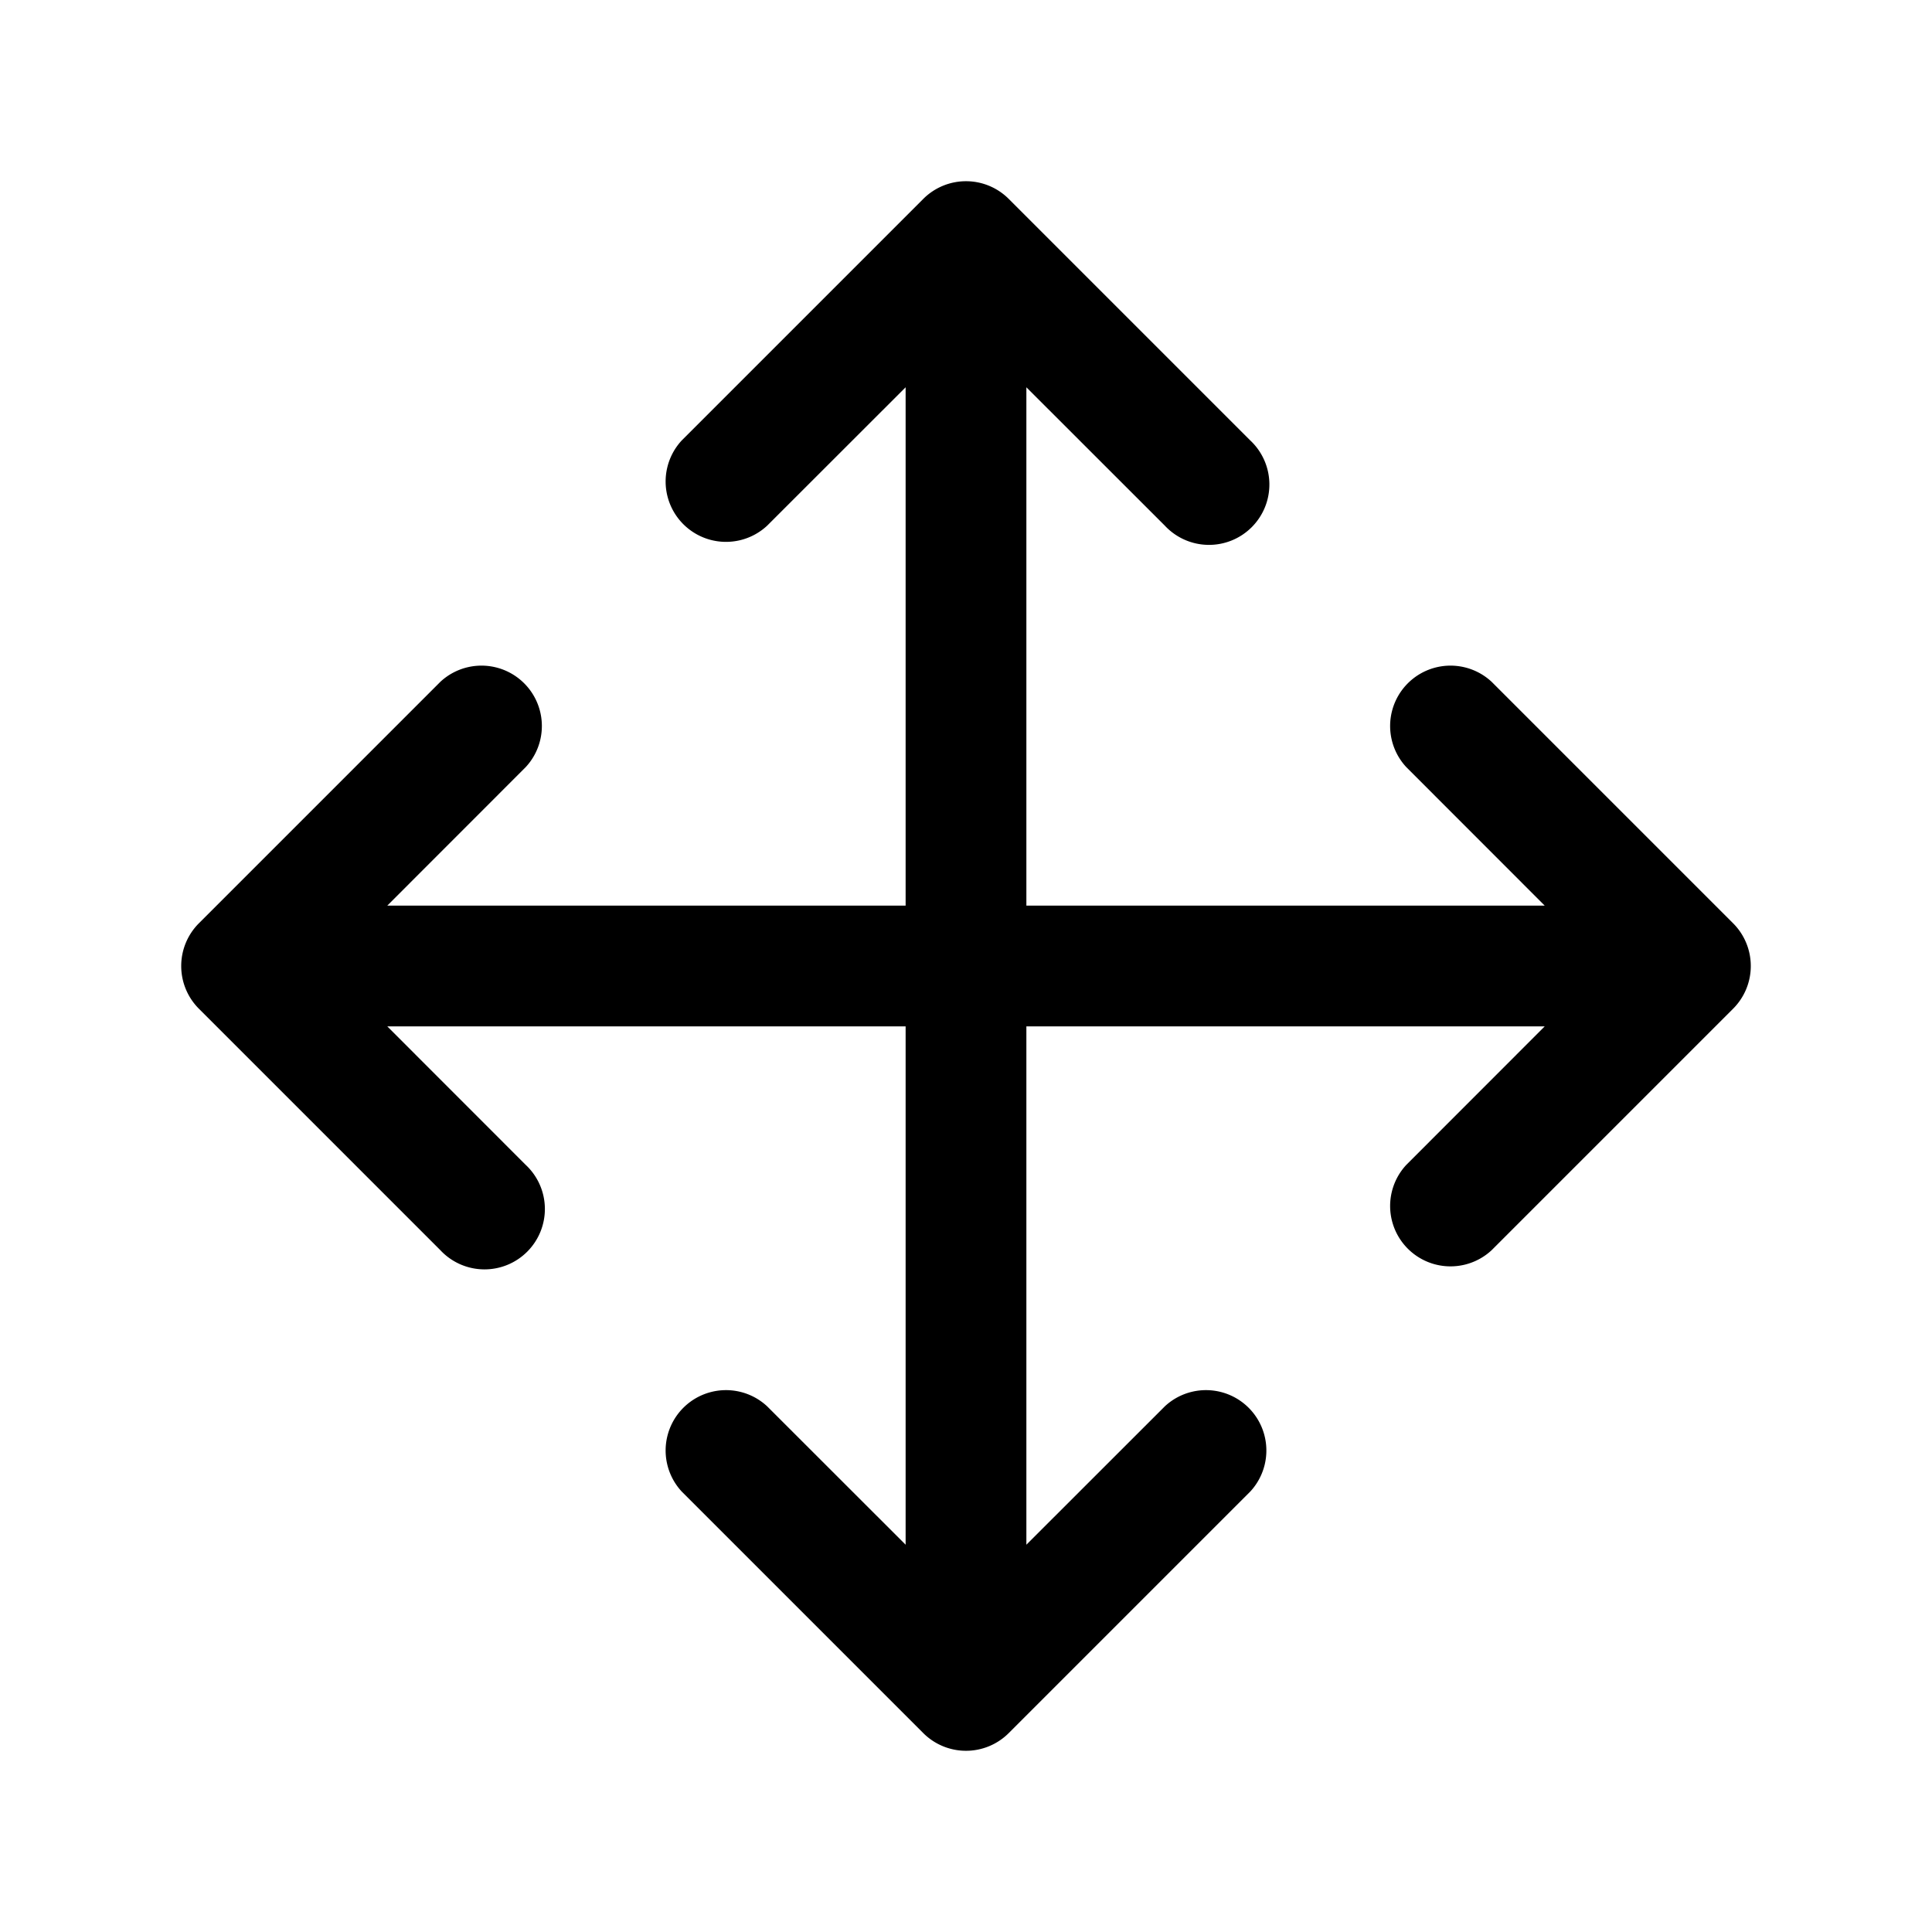 <svg id="Layer" xmlns="http://www.w3.org/2000/svg" viewBox="0 0 24 24">

  <path id="arrows-move" fill="#000000"
    d="M21.692,12.287a.755.755,0,0,1-.162.243l-3,3a.75.75,0,0,1-1.06-1.06l1.719-1.72H12.75v6.439l1.72-1.719a.75.75,0,0,1,1.06,1.06l-3,3a.751.751,0,0,1-1.06,0l-3-3a.75.75,0,0,1,1.06-1.06l1.72,1.719V12.75H4.811L6.53,14.47a.75.75,0,1,1-1.06,1.06l-3-3a.751.751,0,0,1,0-1.06l3-3A.75.75,0,0,1,6.53,9.53L4.811,11.25H11.25V4.811L9.53,6.53A.75.75,0,0,1,8.47,5.47l3-3a.751.751,0,0,1,1.06,0l3,3a.75.75,0,1,1-1.06,1.06L12.75,4.811V11.25h6.439L17.47,9.53a.75.75,0,0,1,1.06-1.06l3,3a.751.751,0,0,1,.162.817Z" />
</svg>
